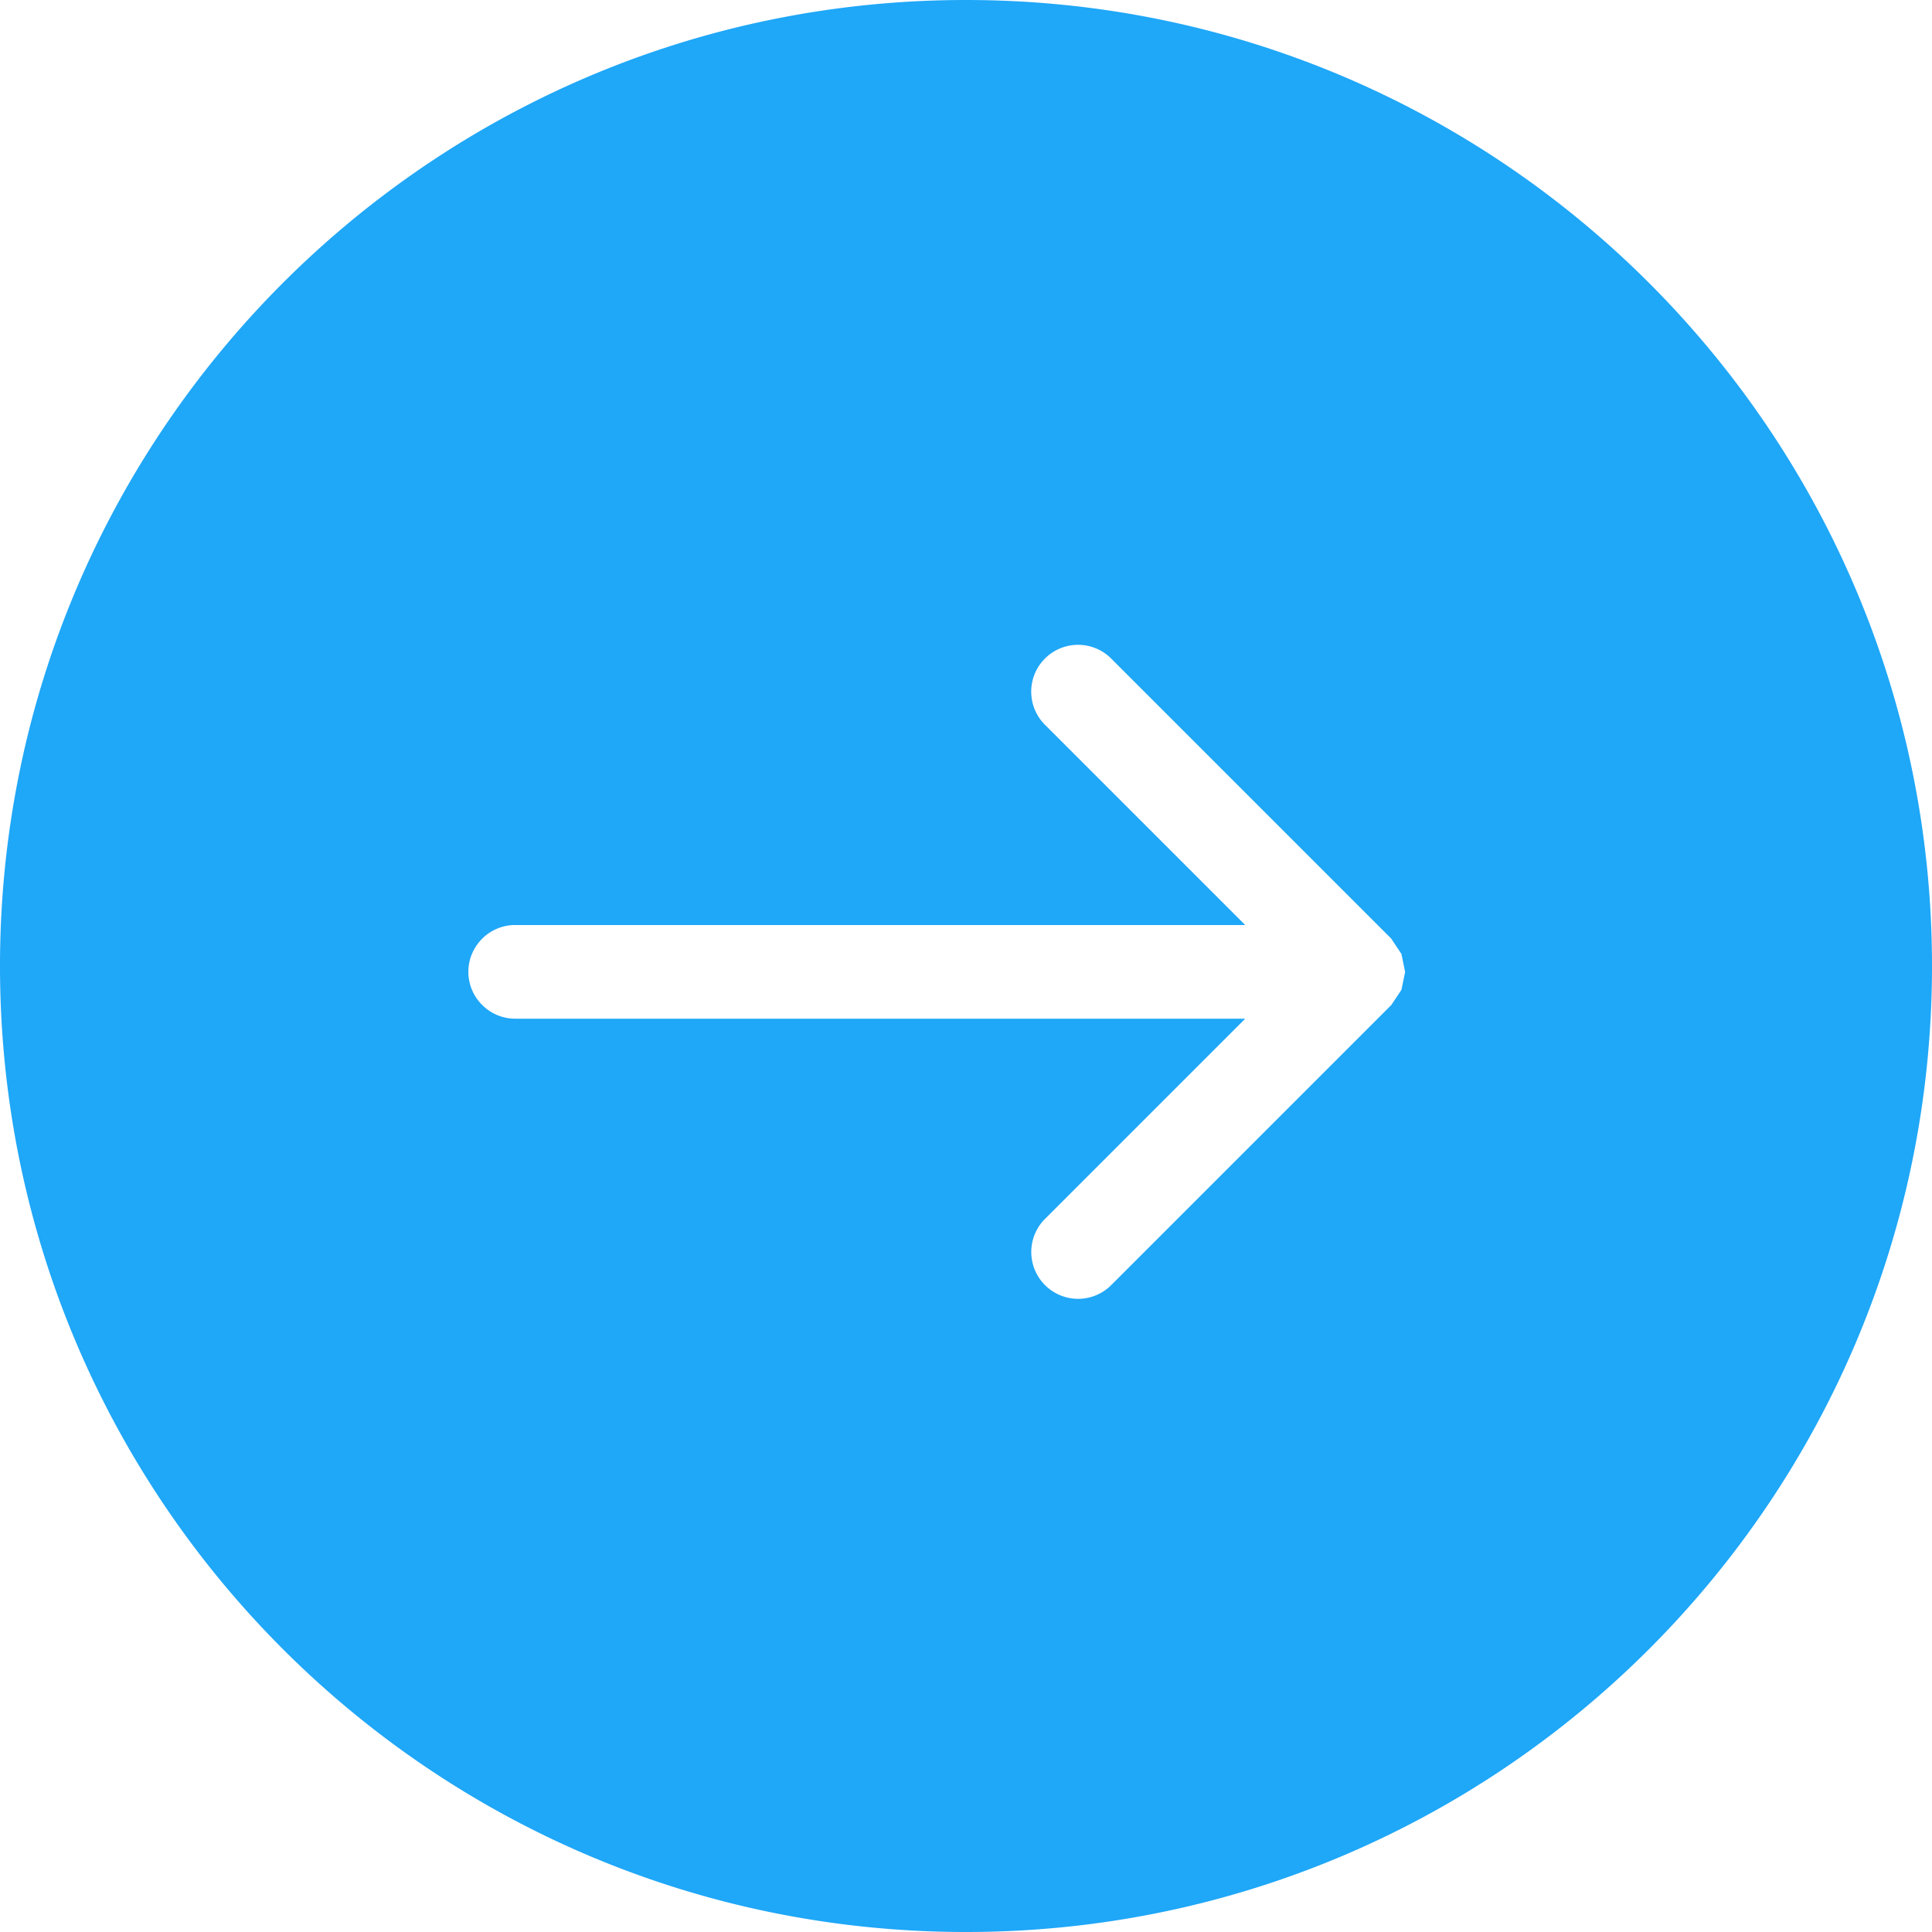 <svg xmlns="http://www.w3.org/2000/svg" width="33" height="33" viewBox="0 0 33 33">
    <path fill="#1FA7F8" fill-rule="nonzero" d="M16.5 0C25.612 0 33 7.388 33 16.5 33 25.615 25.612 33 16.5 33 7.385 33 0 25.615 0 16.5 0 7.388 7.385 0 16.5 0zM8.8 17.4h12.469l-3.434 3.434a.8.8 0 0 0 1.131 1.131l4.8-4.8.005-.008.167-.251.062-.302V16.6l-.062-.305-.167-.251-.006-.01-4.8-4.8a.8.8 0 0 0-1.131 1.131l3.435 3.435H8.8c-.44 0-.8.359-.8.8 0 .44.36.8.8.8z"/>
</svg>
